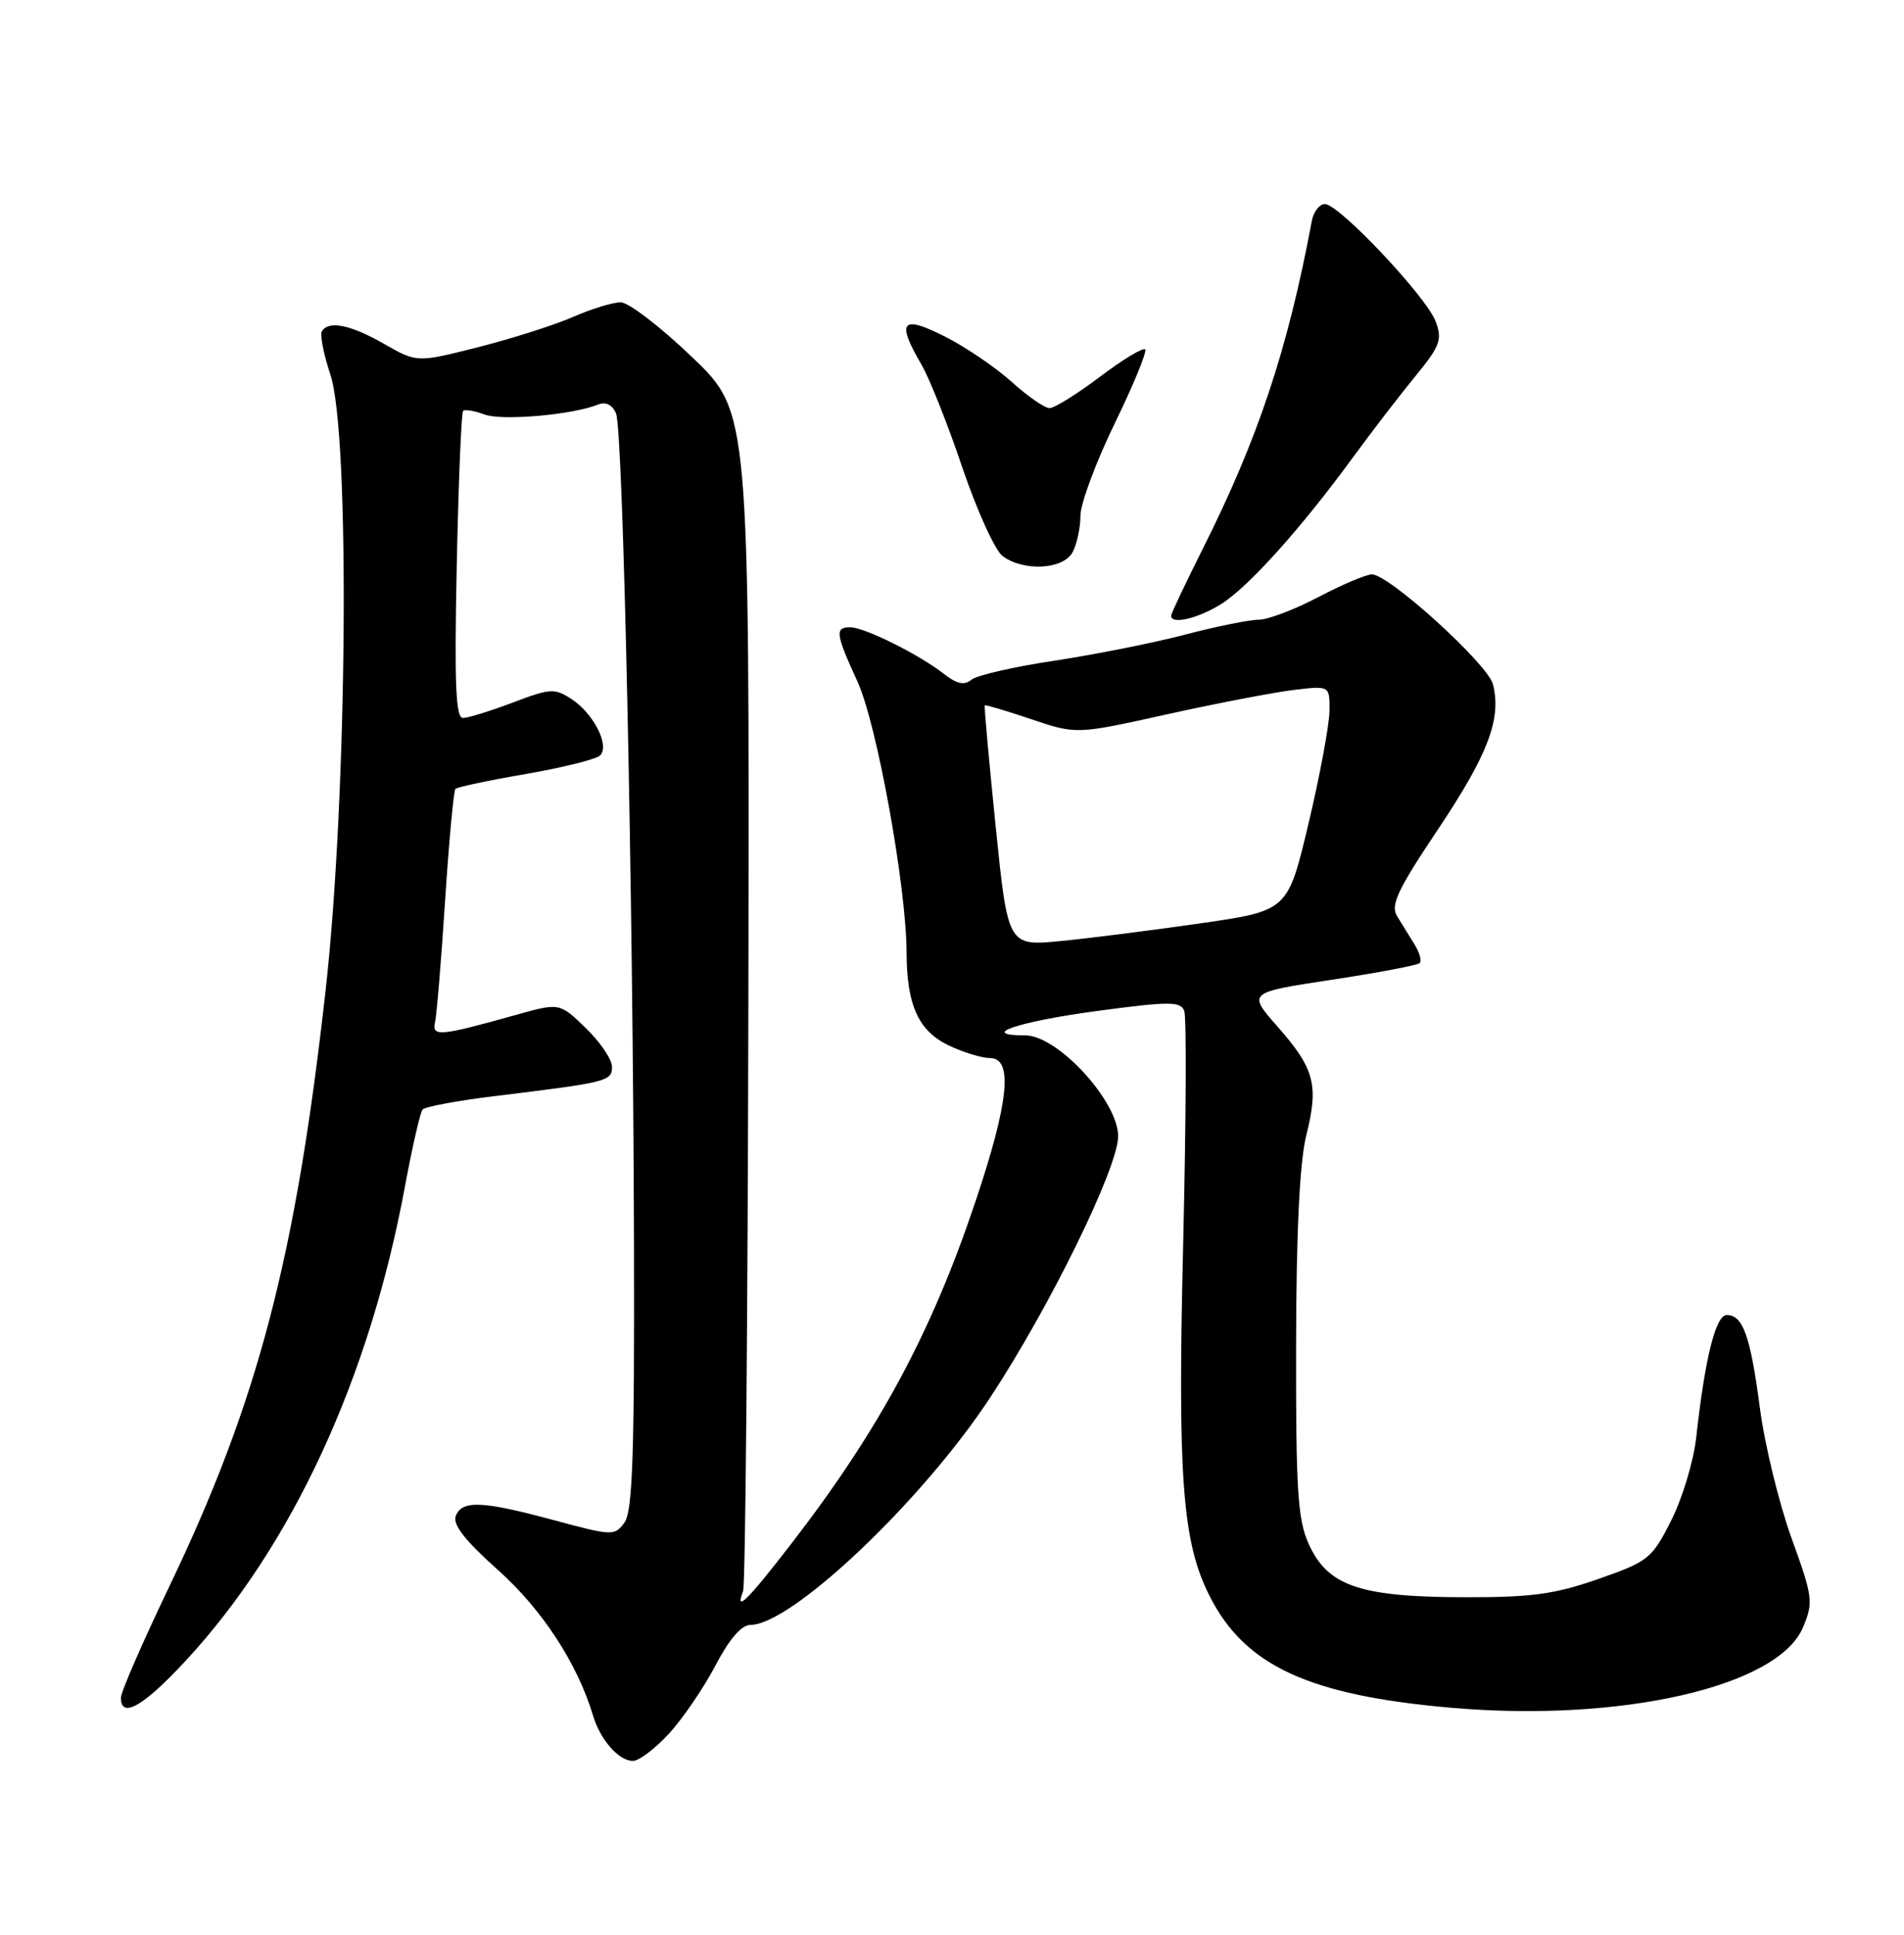 <?xml version="1.0" encoding="UTF-8" standalone="no"?>
<!DOCTYPE svg PUBLIC "-//W3C//DTD SVG 1.1//EN" "http://www.w3.org/Graphics/SVG/1.1/DTD/svg11.dtd" >
<svg xmlns="http://www.w3.org/2000/svg" xmlns:xlink="http://www.w3.org/1999/xlink" version="1.1" viewBox="0 0 252 256">
 <g >
 <path fill="currentColor"
d=" M 88.57 229.36 C 90.40 227.35 93.16 223.30 94.70 220.36 C 96.52 216.88 98.14 215.00 99.32 215.00 C 104.75 215.00 121.98 198.68 131.00 185.00 C 138.88 173.07 147.98 154.51 147.99 150.36 C 148.00 145.71 139.99 137.00 135.71 137.00 C 129.31 137.00 134.78 135.16 145.34 133.75 C 154.83 132.48 156.25 132.49 156.74 133.76 C 157.05 134.57 156.98 148.35 156.60 164.39 C 155.84 195.65 156.48 204.09 160.13 211.25 C 164.81 220.43 173.23 224.31 192.01 225.96 C 214.53 227.93 235.36 223.18 238.64 215.31 C 240.03 211.99 239.94 211.31 237.10 203.48 C 235.45 198.90 233.57 191.19 232.93 186.33 C 231.67 176.75 230.69 174.00 228.54 174.00 C 227.08 174.00 225.66 179.66 224.50 190.20 C 224.15 193.34 222.66 198.29 221.18 201.20 C 218.63 206.25 218.17 206.61 211.50 208.94 C 205.68 210.97 202.65 211.37 193.50 211.34 C 179.93 211.29 175.72 209.83 173.21 204.29 C 171.75 201.06 171.51 197.17 171.54 178.00 C 171.57 162.87 172.01 153.77 172.89 150.23 C 174.56 143.56 173.99 141.40 169.08 135.83 C 165.12 131.33 165.12 131.33 176.25 129.64 C 182.37 128.71 187.62 127.72 187.90 127.43 C 188.19 127.14 187.88 126.03 187.21 124.95 C 186.55 123.88 185.51 122.21 184.91 121.23 C 184.00 119.78 184.96 117.74 190.38 109.65 C 196.98 99.77 198.74 95.10 197.60 90.55 C 196.93 87.88 183.84 76.00 181.58 76.00 C 180.82 76.00 177.64 77.35 174.50 79.00 C 171.36 80.65 167.80 82.00 166.59 82.00 C 165.37 82.00 160.98 82.89 156.82 83.98 C 152.67 85.07 144.90 86.61 139.56 87.42 C 134.22 88.22 129.28 89.35 128.57 89.94 C 127.63 90.72 126.64 90.51 124.89 89.14 C 121.61 86.58 114.41 83.00 112.54 83.00 C 110.47 83.00 110.58 83.84 113.50 90.21 C 116.07 95.84 119.97 117.38 119.99 126.10 C 120.01 133.00 121.57 136.42 125.57 138.33 C 127.50 139.25 129.95 140.00 131.03 140.00 C 134.13 140.00 133.53 145.85 129.05 159.15 C 123.24 176.43 116.31 189.27 104.74 204.25 C 98.87 211.85 97.22 213.46 98.35 210.53 C 98.66 209.73 98.97 174.29 99.05 131.79 C 99.19 54.52 99.19 54.52 91.61 47.26 C 87.45 43.27 83.19 40.00 82.15 40.00 C 81.11 40.00 78.28 40.87 75.88 41.92 C 73.47 42.98 67.83 44.78 63.35 45.92 C 55.19 47.99 55.19 47.99 50.85 45.51 C 46.38 42.96 43.51 42.37 42.61 43.83 C 42.32 44.29 42.83 46.87 43.73 49.58 C 46.35 57.45 45.98 105.31 43.10 131.00 C 39.13 166.44 34.16 185.38 22.42 209.89 C 18.89 217.25 16.00 223.89 16.00 224.64 C 16.00 227.48 18.99 225.78 24.57 219.75 C 38.67 204.53 48.91 182.39 53.60 156.96 C 54.57 151.76 55.61 147.19 55.93 146.81 C 56.24 146.44 60.55 145.63 65.50 145.03 C 80.43 143.21 81.00 143.07 81.00 141.15 C 81.00 140.18 79.44 137.88 77.53 136.03 C 74.06 132.67 74.06 132.67 68.28 134.29 C 58.19 137.12 57.14 137.21 57.58 135.25 C 57.80 134.29 58.40 127.05 58.91 119.16 C 59.43 111.27 60.04 104.62 60.28 104.38 C 60.52 104.14 64.72 103.25 69.61 102.41 C 74.50 101.56 78.92 100.46 79.42 99.96 C 80.73 98.67 78.59 94.44 75.66 92.51 C 73.41 91.04 72.83 91.07 67.87 92.96 C 64.91 94.08 61.94 95.00 61.27 95.00 C 60.31 95.00 60.13 90.40 60.45 74.90 C 60.68 63.84 61.06 54.61 61.29 54.37 C 61.53 54.14 62.80 54.35 64.11 54.84 C 66.40 55.71 75.74 54.90 79.12 53.54 C 80.16 53.12 81.02 53.53 81.53 54.69 C 82.48 56.89 83.79 117.74 83.91 165.06 C 83.98 192.56 83.72 199.99 82.65 201.46 C 81.35 203.24 81.05 203.23 73.34 201.15 C 63.81 198.58 61.14 198.47 60.32 200.60 C 59.89 201.72 61.57 203.87 65.90 207.73 C 71.72 212.91 76.43 220.12 78.49 227.00 C 79.45 230.21 81.90 233.00 83.77 233.00 C 84.57 233.00 86.73 231.36 88.57 229.36 Z  M 161.57 79.96 C 165.18 77.73 172.18 69.95 179.14 60.42 C 181.59 57.07 185.27 52.29 187.32 49.79 C 190.62 45.76 190.92 44.93 190.01 42.52 C 188.76 39.23 177.22 27.00 175.36 27.00 C 174.63 27.00 173.85 28.01 173.62 29.25 C 170.44 46.25 166.50 58.09 159.13 72.74 C 156.86 77.26 155.00 81.19 155.00 81.48 C 155.00 82.67 158.49 81.86 161.57 79.96 Z  M 141.96 73.07 C 142.53 72.00 143.00 69.83 143.00 68.24 C 143.00 66.65 145.04 61.16 147.53 56.04 C 150.02 50.92 151.84 46.50 151.56 46.23 C 151.28 45.95 148.59 47.58 145.57 49.86 C 142.55 52.14 139.56 54.00 138.91 54.00 C 138.27 54.00 136.02 52.44 133.91 50.54 C 131.80 48.63 127.81 45.92 125.04 44.52 C 119.34 41.63 118.60 42.50 121.93 48.19 C 123.00 50.01 125.44 56.15 127.36 61.84 C 129.29 67.52 131.68 72.80 132.68 73.56 C 135.44 75.65 140.73 75.37 141.96 73.07 Z  M 131.78 109.35 C 130.89 100.63 130.24 93.42 130.34 93.33 C 130.44 93.23 133.21 94.06 136.49 95.16 C 142.46 97.18 142.46 97.18 154.48 94.51 C 161.09 93.05 168.64 91.60 171.25 91.29 C 176.00 90.72 176.00 90.72 175.96 94.11 C 175.93 95.97 174.68 102.67 173.18 109.00 C 170.44 120.50 170.44 120.50 158.97 122.16 C 152.66 123.07 144.33 124.13 140.45 124.51 C 133.40 125.20 133.40 125.20 131.78 109.35 Z "/>
</g>
</svg>